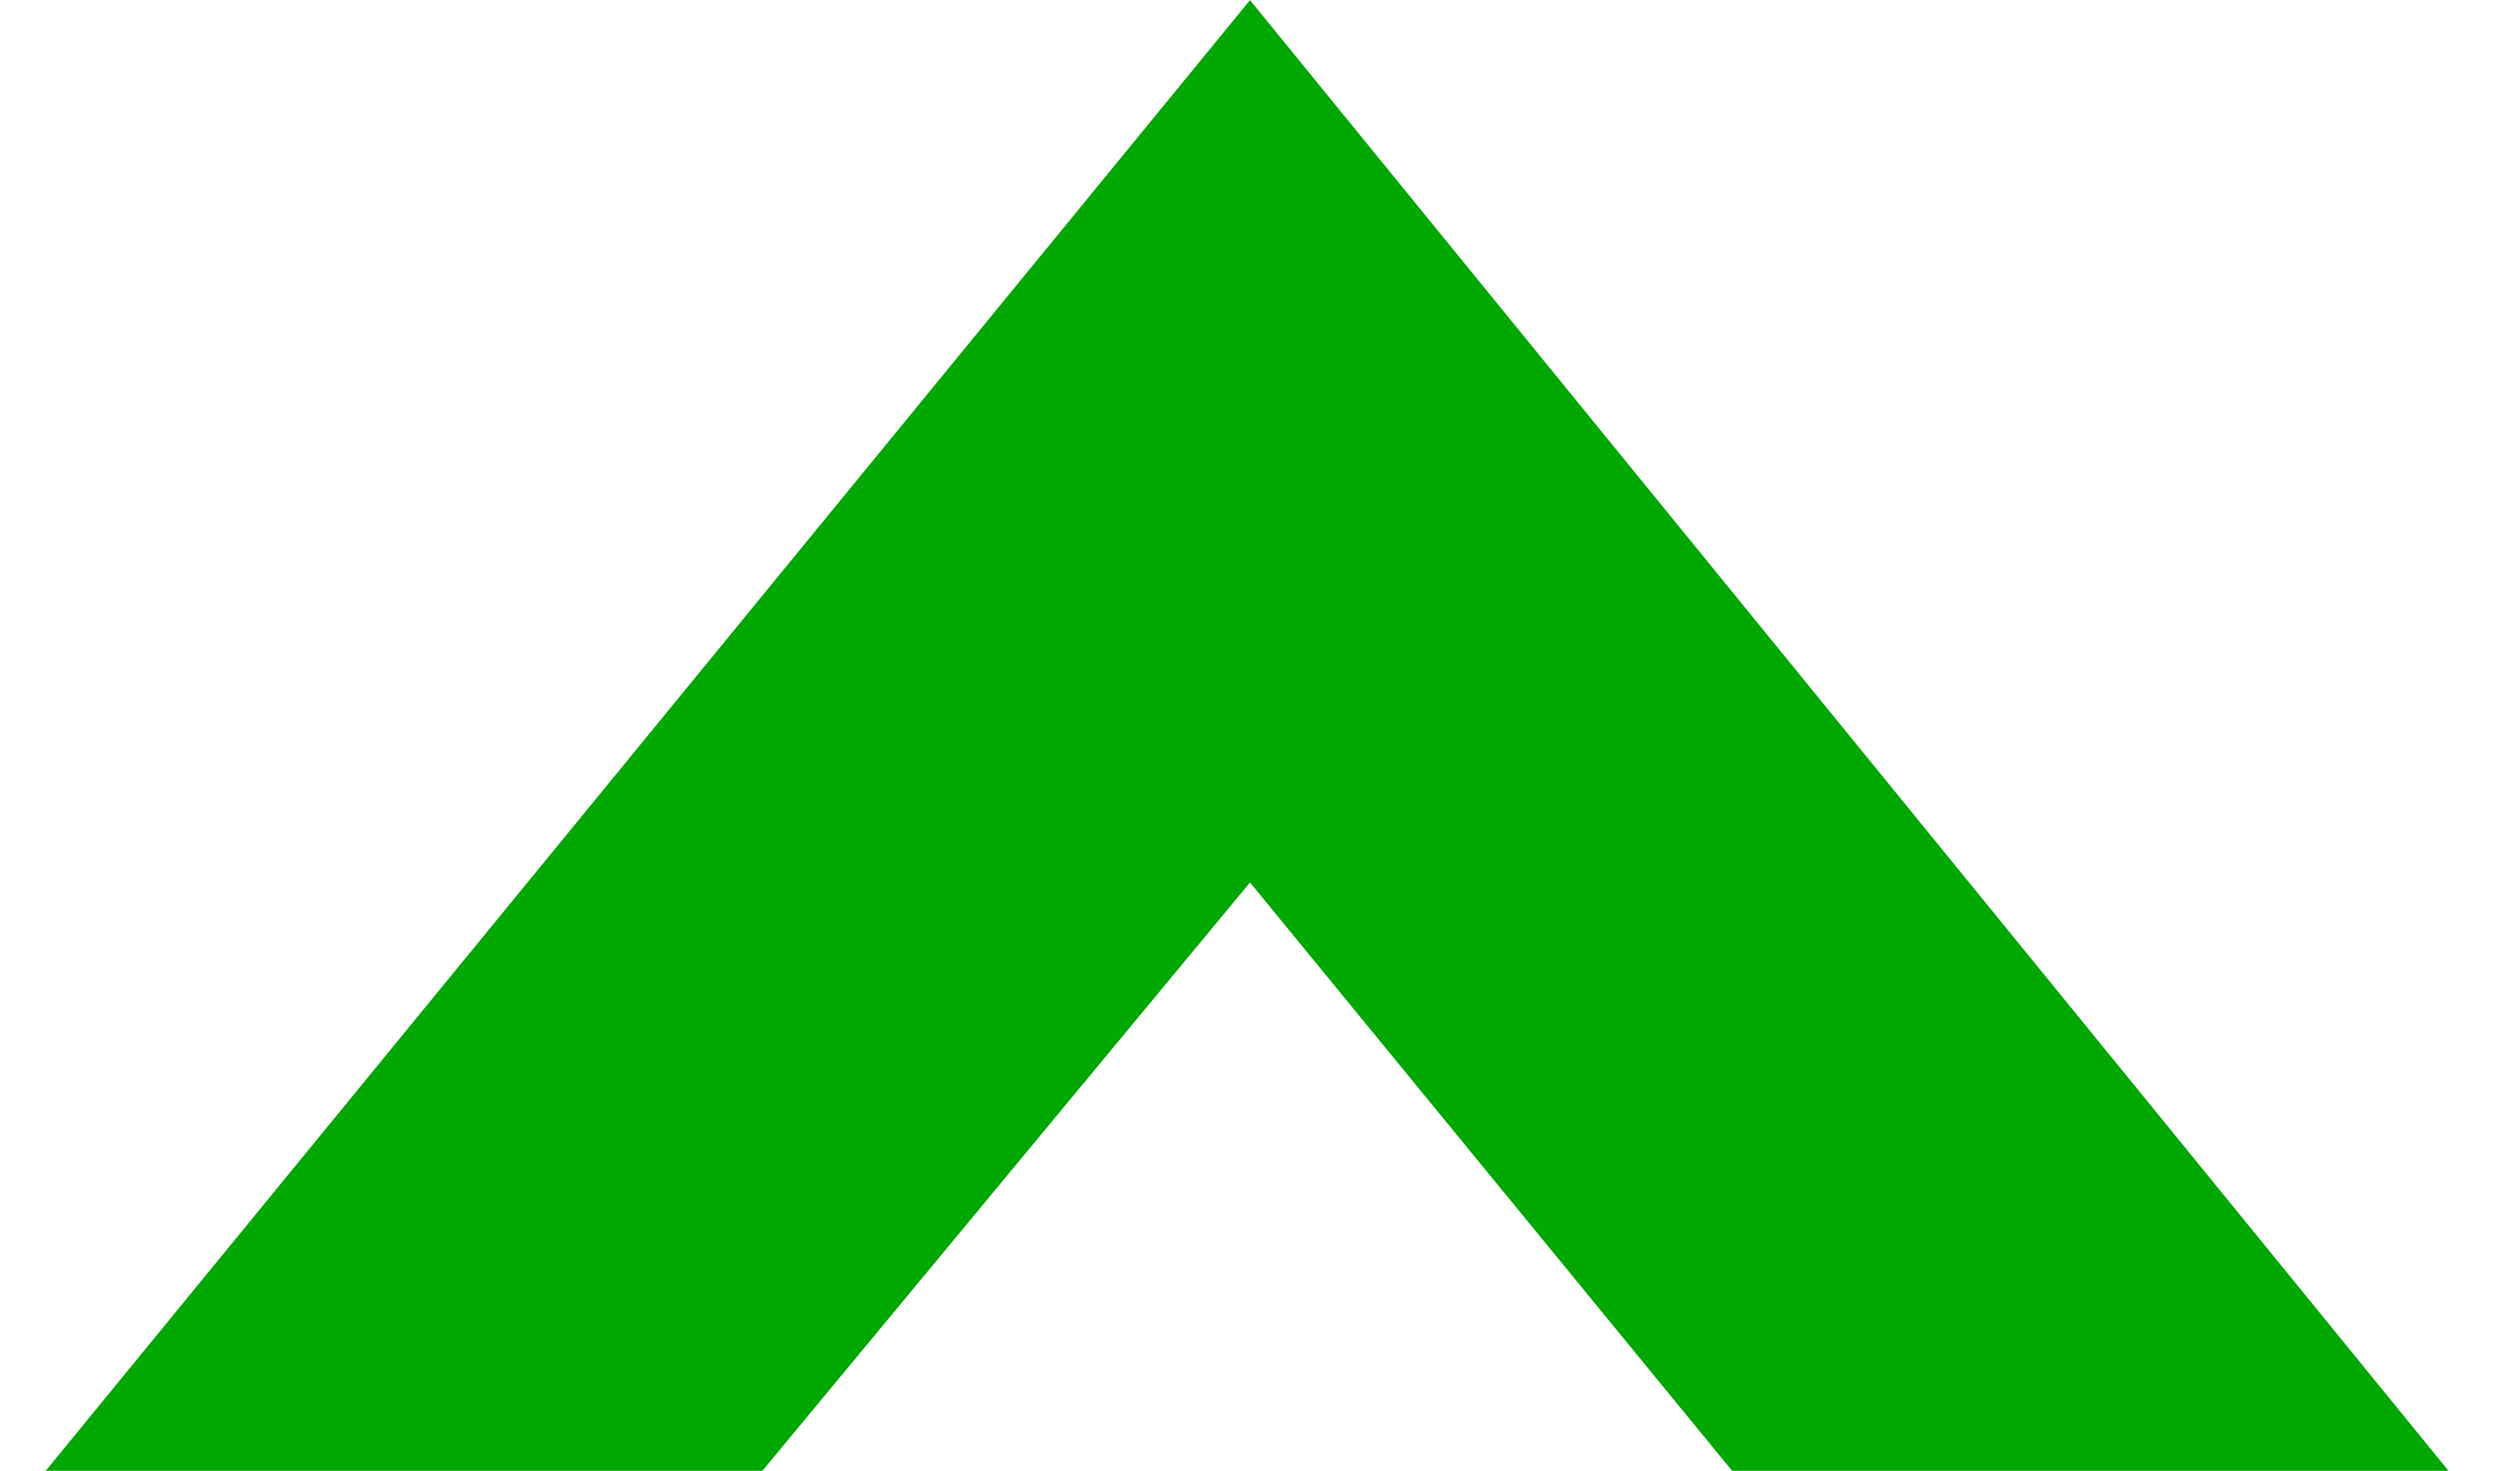 <svg id="Layer_1" data-name="Layer 1" xmlns="http://www.w3.org/2000/svg" width="6mm" height="3.53mm" viewBox="0 0 17 10"><defs><style>.cls-1{fill:#02a802;}</style></defs><path class="cls-1" d="M8.5,0,0,10.38H4.87L8.5,6l3.63,4.43H17Z"/></svg>